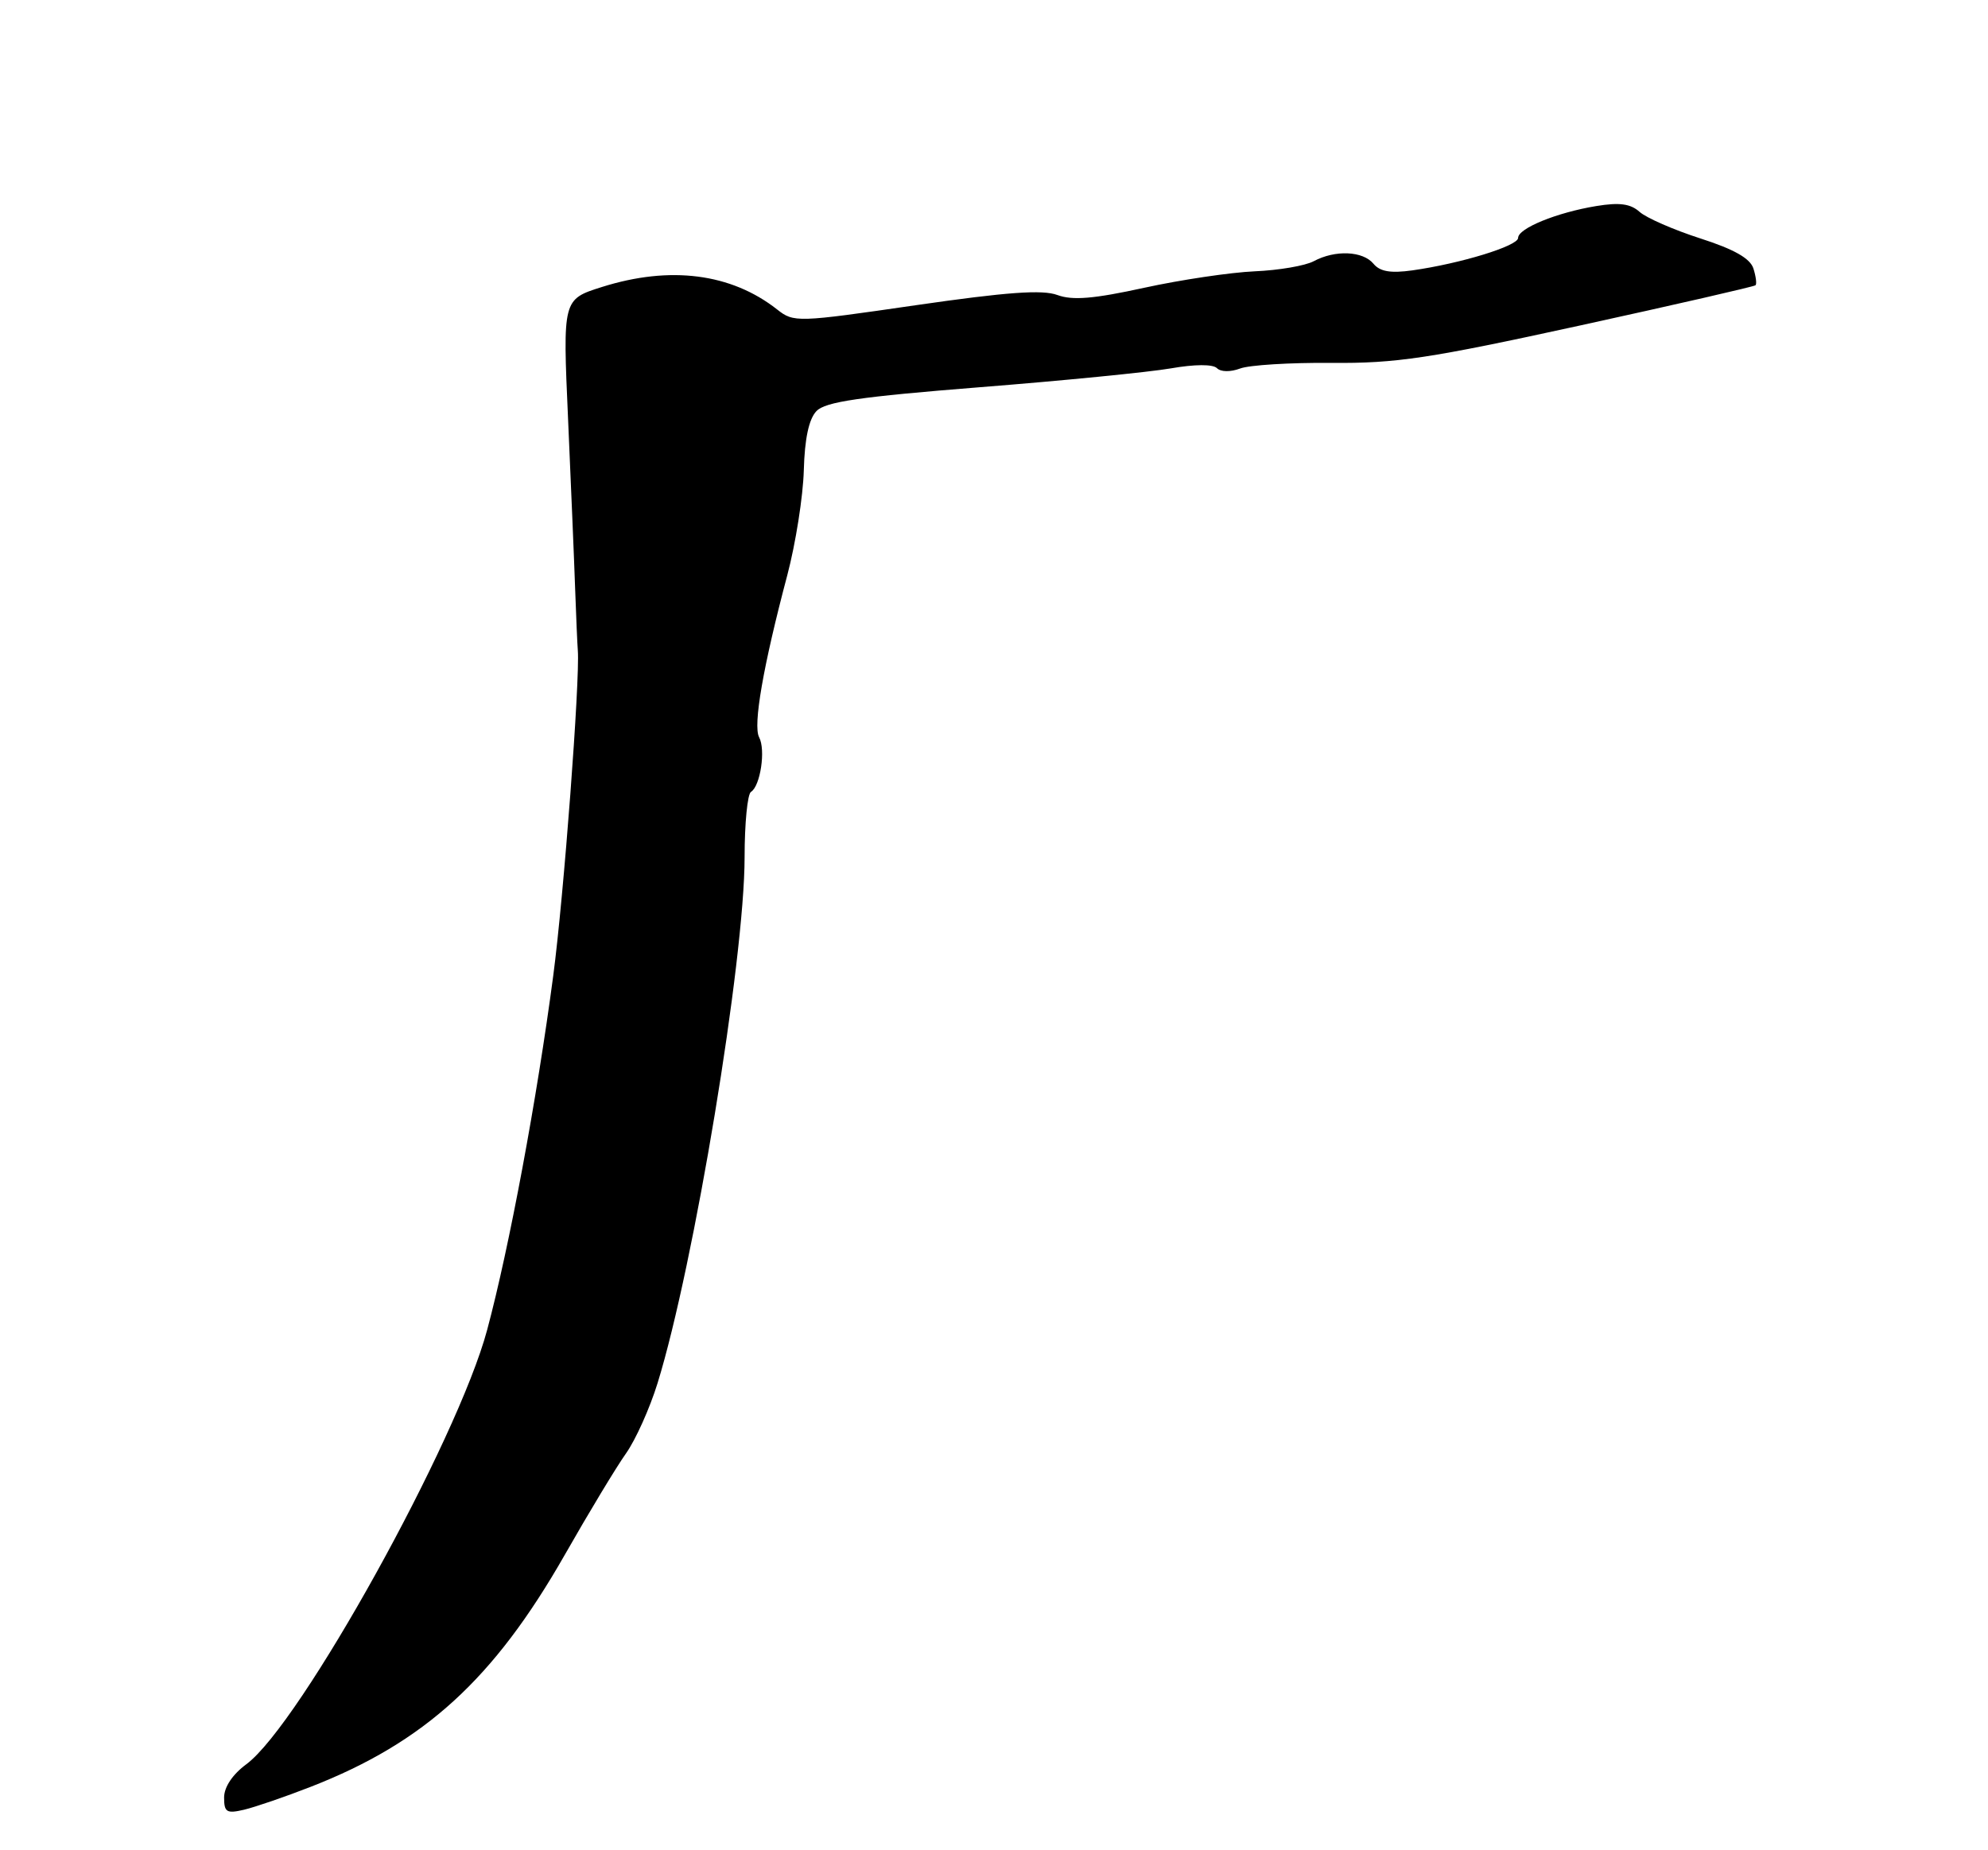 <?xml version="1.0" encoding="UTF-8" standalone="no"?>
<!DOCTYPE svg PUBLIC "-//W3C//DTD SVG 1.1//EN" "http://www.w3.org/Graphics/SVG/1.1/DTD/svg11.dtd" >
<svg xmlns="http://www.w3.org/2000/svg" xmlns:xlink="http://www.w3.org/1999/xlink" version="1.1" viewBox="0 0 275 256">
 <g >
 <path fill="currentColor"
d=" M 43.00 247.22 C 58.74 241.08 68.31 232.34 78.12 215.14 C 81.45 209.29 85.27 202.96 86.60 201.09 C 87.93 199.21 89.89 194.84 90.96 191.38 C 96.01 175.04 103.00 132.78 103.00 118.59 C 103.00 113.93 103.40 109.87 103.88 109.57 C 105.18 108.77 105.94 103.75 105.01 102.01 C 104.14 100.38 105.57 92.16 108.91 79.57 C 110.06 75.21 111.09 68.69 111.19 65.08 C 111.31 60.69 111.89 57.98 112.94 56.88 C 114.17 55.59 118.91 54.90 135.50 53.58 C 147.05 52.67 158.96 51.49 161.96 50.97 C 165.27 50.39 167.78 50.38 168.34 50.94 C 168.87 51.47 170.20 51.49 171.54 50.99 C 172.79 50.51 178.47 50.16 184.16 50.21 C 193.13 50.29 197.69 49.60 218.50 45.05 C 231.70 42.16 242.65 39.65 242.84 39.47 C 243.03 39.30 242.90 38.25 242.55 37.15 C 242.10 35.75 239.88 34.49 235.21 32.99 C 231.52 31.80 227.74 30.15 226.81 29.32 C 225.55 28.19 224.03 27.98 220.81 28.51 C 215.34 29.41 210.00 31.59 210.00 32.92 C 210.00 34.03 202.03 36.47 195.37 37.41 C 192.37 37.83 190.89 37.58 189.99 36.49 C 188.52 34.72 184.70 34.55 181.73 36.14 C 180.56 36.77 176.88 37.40 173.55 37.54 C 170.22 37.69 163.34 38.71 158.27 39.82 C 151.28 41.35 148.36 41.59 146.27 40.82 C 144.20 40.05 139.27 40.41 126.68 42.23 C 110.22 44.62 109.81 44.64 107.49 42.81 C 101.14 37.82 92.69 36.73 83.26 39.71 C 77.84 41.42 77.84 41.42 78.58 57.96 C 78.98 67.06 79.43 77.65 79.56 81.50 C 79.70 85.35 79.86 89.17 79.93 90.00 C 80.24 94.08 77.99 123.99 76.53 135.00 C 74.27 152.09 70.45 172.59 67.39 184.00 C 63.29 199.33 41.53 238.59 34.08 244.10 C 32.17 245.51 31.00 247.26 31.00 248.71 C 31.00 250.74 31.35 250.96 33.75 250.40 C 35.26 250.04 39.42 248.62 43.00 247.22 Z "/>
</g>
</svg>